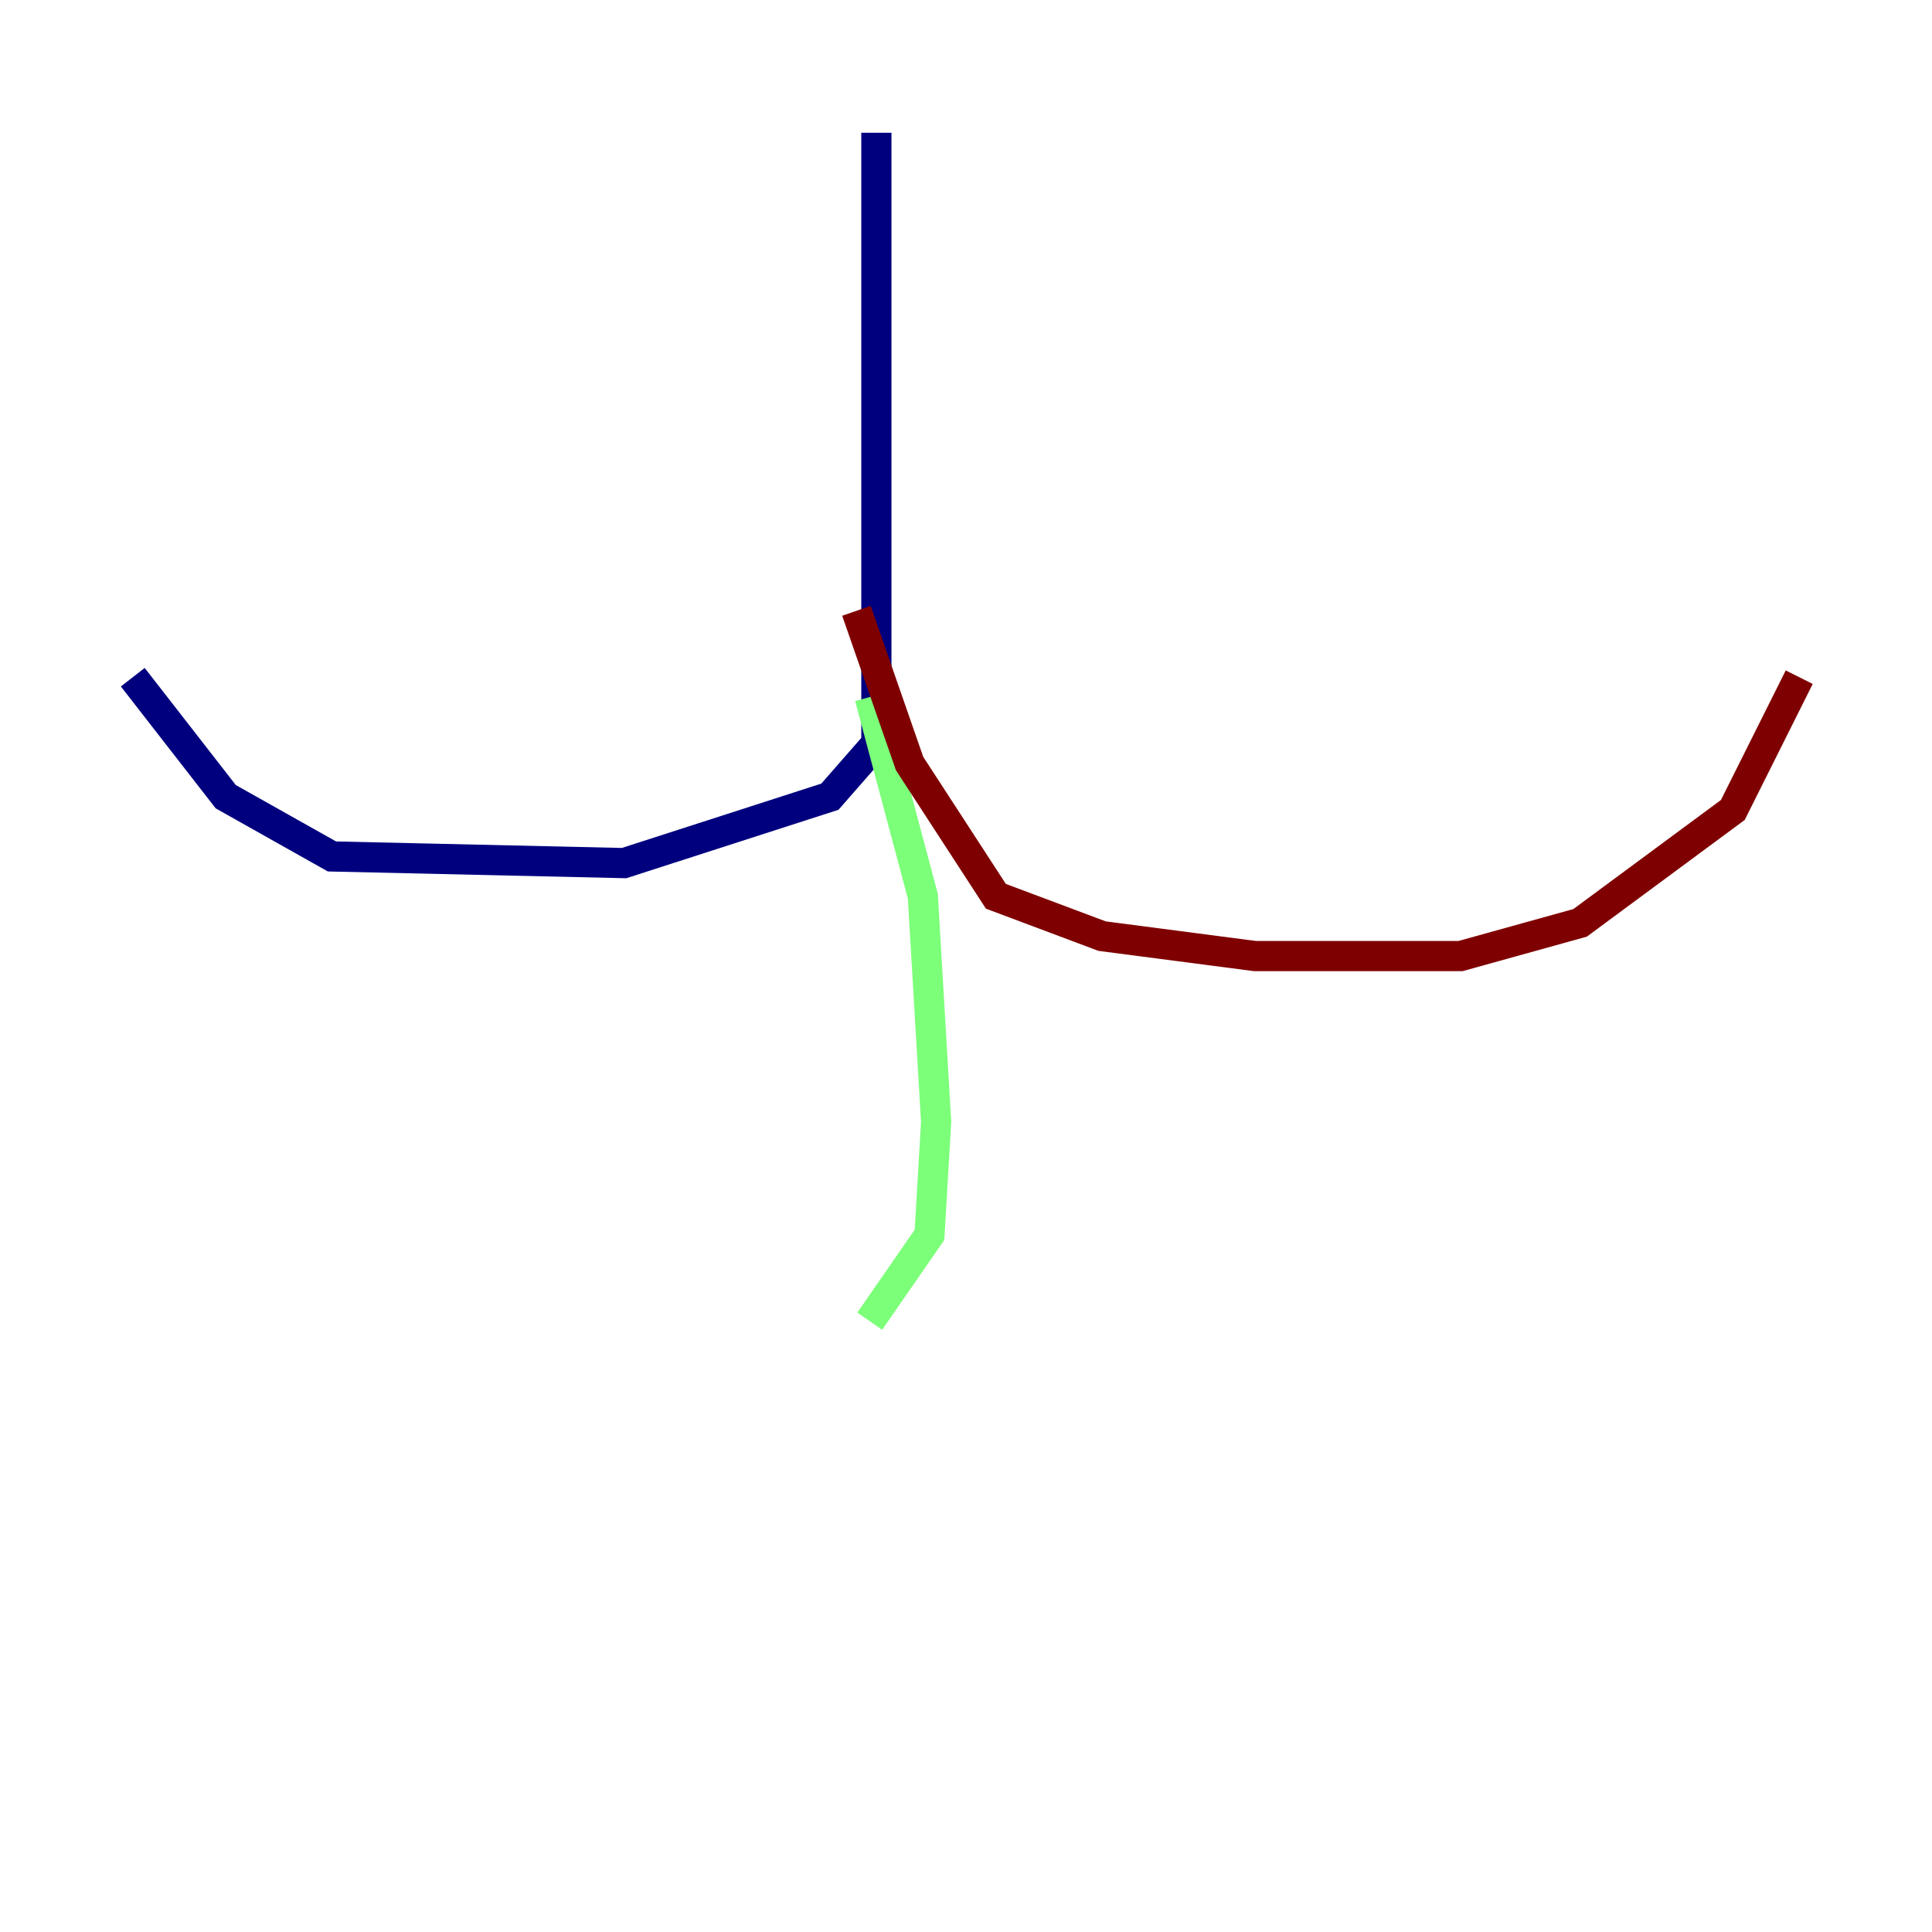 <?xml version="1.0" encoding="utf-8" ?>
<svg baseProfile="tiny" height="128" version="1.2" viewBox="0,0,128,128" width="128" xmlns="http://www.w3.org/2000/svg" xmlns:ev="http://www.w3.org/2001/xml-events" xmlns:xlink="http://www.w3.org/1999/xlink"><defs /><polyline fill="none" points="58.062,8.797 58.062,49.265 54.983,52.783 41.347,57.182 21.993,56.742 14.955,52.783 8.797,44.866" stroke="#00007f" stroke-width="2" /><polyline fill="none" points="57.622,46.186 61.141,59.381 62.021,74.337 61.581,81.814 57.622,87.533" stroke="#7cff79" stroke-width="2" /><polyline fill="none" points="56.742,40.467 60.261,50.584 65.979,59.381 73.017,62.021 83.134,63.34 96.77,63.34 104.687,61.141 114.804,53.663 119.203,44.866" stroke="#7f0000" stroke-width="2" /></svg>